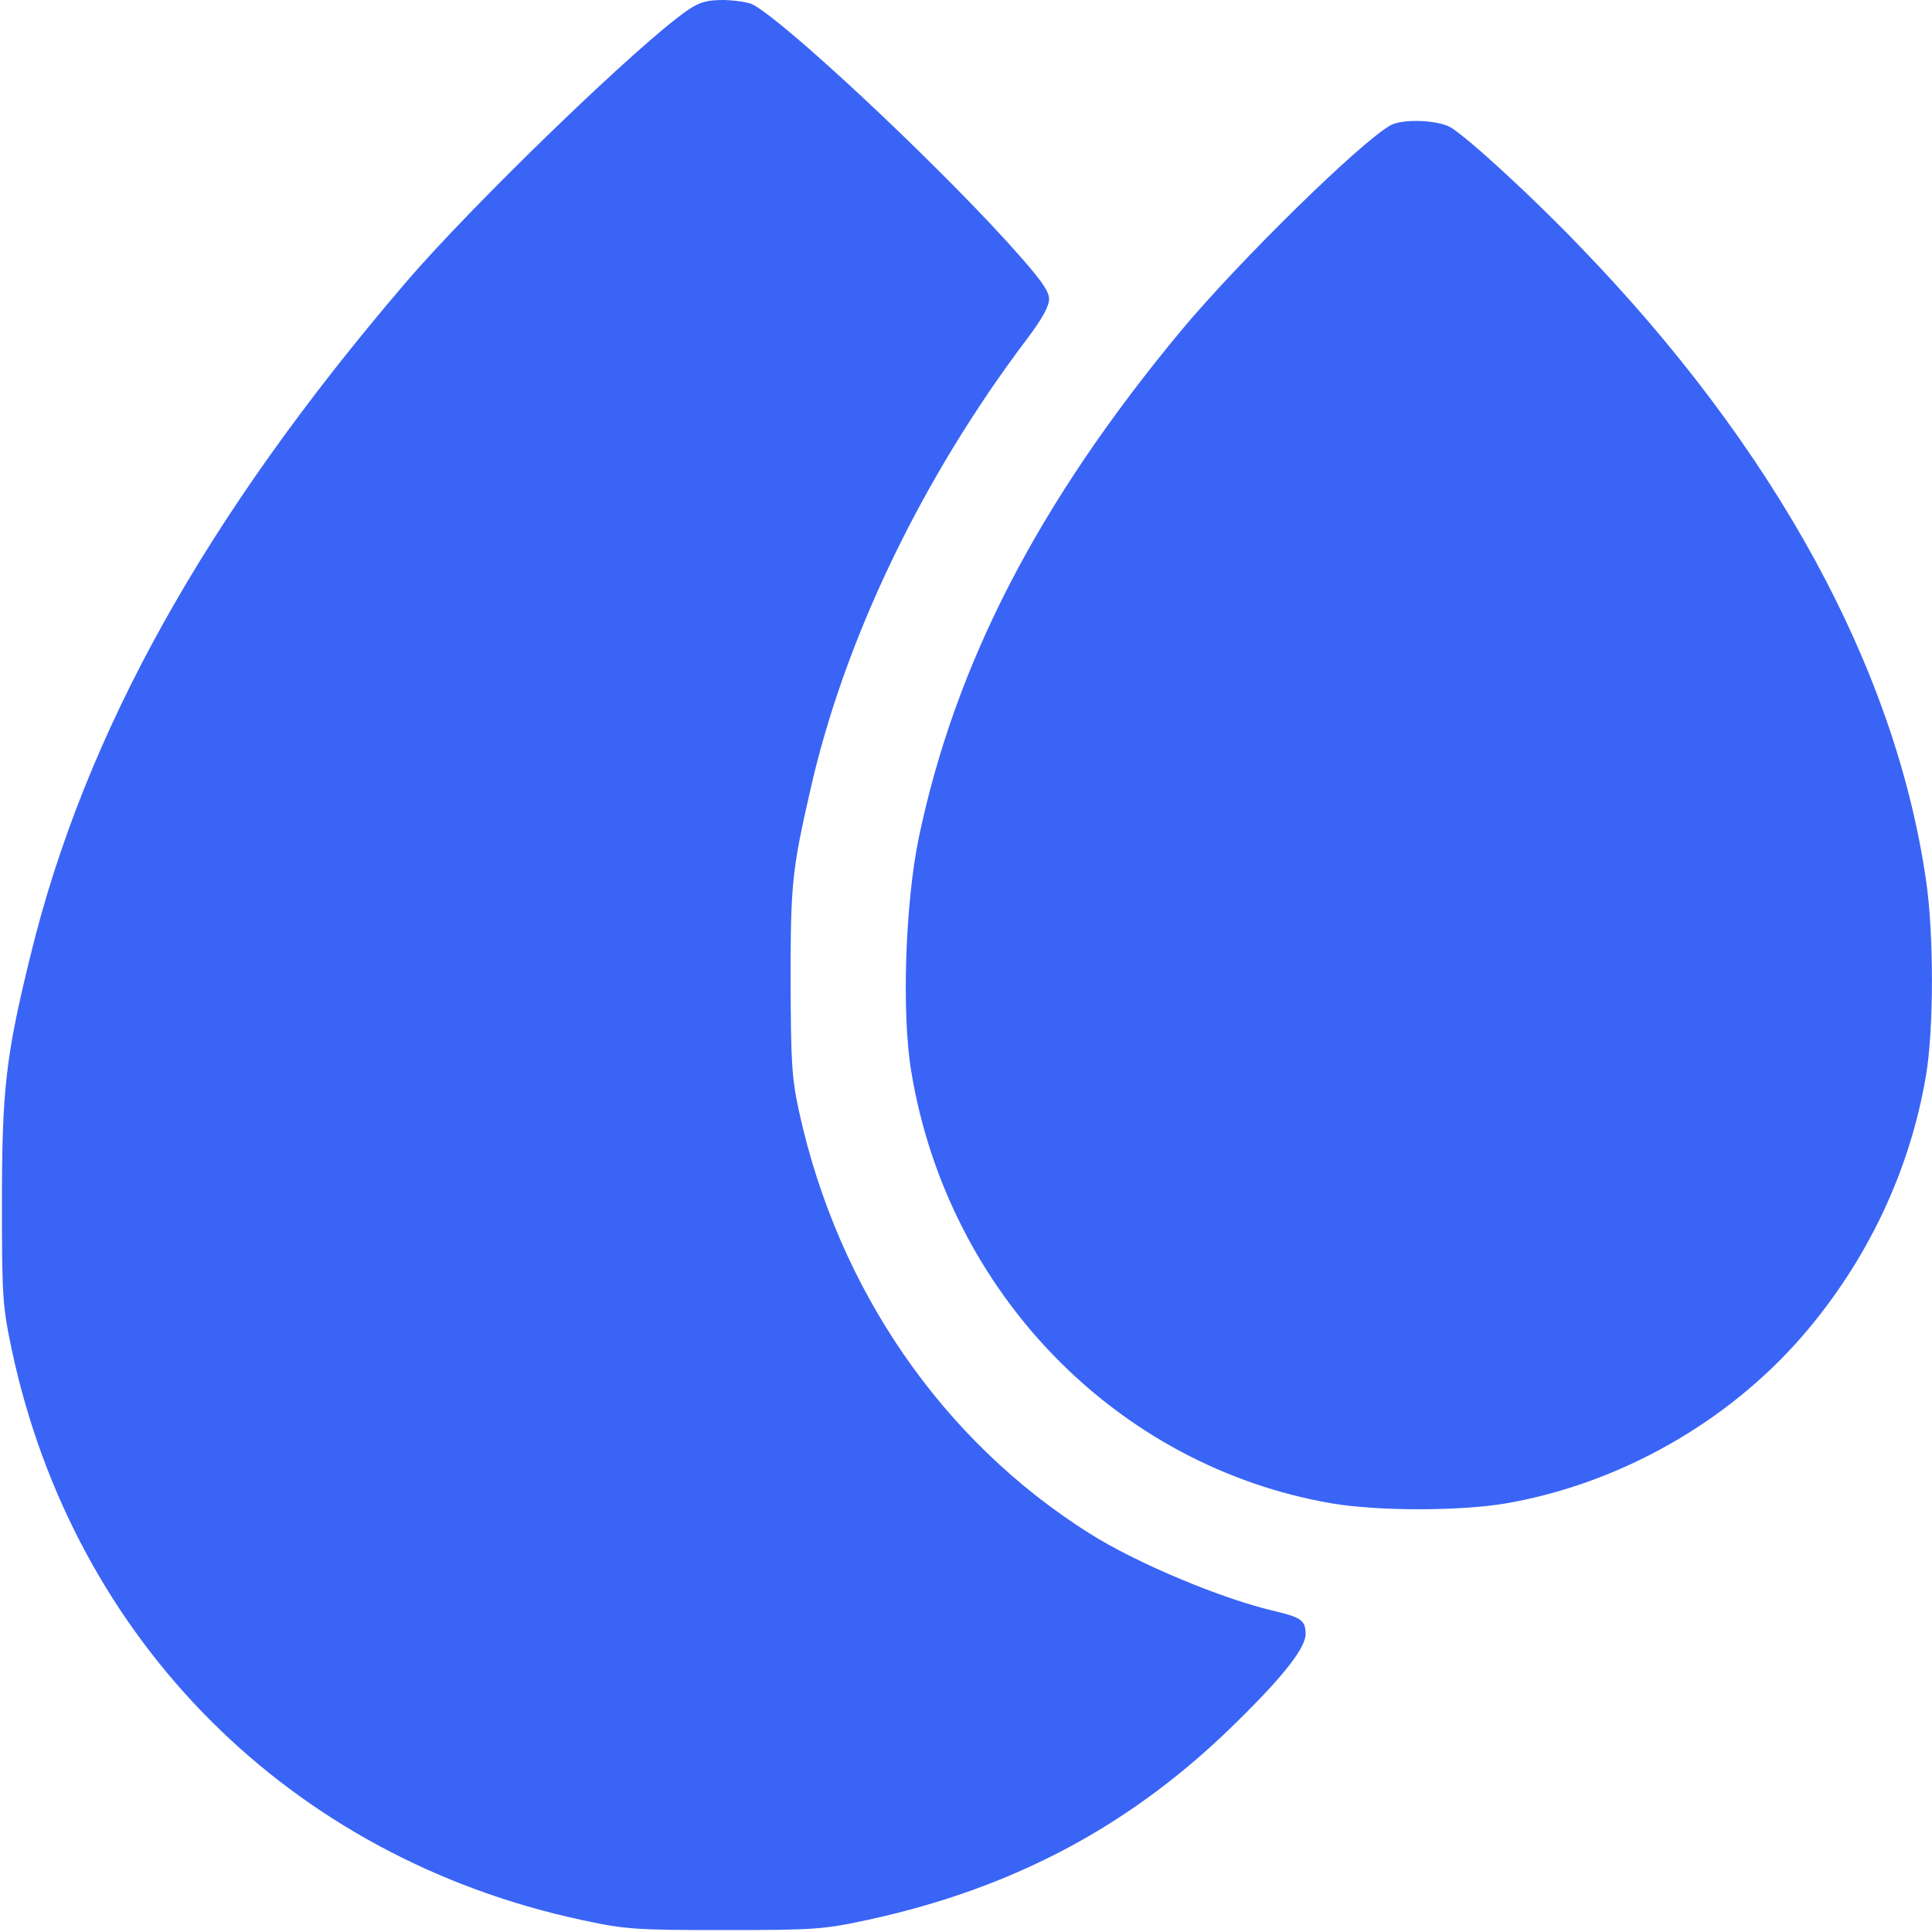 <svg width="14" height="14" viewBox="0 0 14 14" fill="none" xmlns="http://www.w3.org/2000/svg">
<g clip-path="url(#clip0_2173_1156)">
<path d="M4.987 0.071C4.643 0.304 3.423 1.482 2.937 2.051C1.488 3.743 0.615 5.31 0.221 6.923C0.041 7.656 0.014 7.897 0.014 8.723C0.014 9.404 0.019 9.466 0.087 9.789C0.539 11.895 2.105 13.459 4.211 13.912C4.531 13.981 4.596 13.986 5.25 13.986C5.904 13.986 5.969 13.981 6.289 13.912C7.358 13.68 8.217 13.218 8.971 12.469C9.311 12.135 9.461 11.938 9.461 11.84C9.461 11.744 9.428 11.72 9.242 11.676C8.859 11.588 8.239 11.329 7.897 11.113C6.828 10.44 6.073 9.343 5.791 8.058C5.737 7.812 5.731 7.697 5.729 7.109C5.729 6.412 5.739 6.305 5.871 5.729C6.117 4.635 6.683 3.459 7.443 2.455C7.55 2.313 7.602 2.22 7.602 2.168C7.602 2.105 7.536 2.015 7.293 1.747C6.732 1.132 5.704 0.172 5.461 0.036C5.428 0.016 5.332 0.003 5.247 0C5.124 0 5.072 0.014 4.987 0.071Z" fill="#3A64F6"/>
<path d="M10.076 0.908C9.857 1.031 8.982 1.889 8.561 2.393C7.528 3.637 6.923 4.804 6.658 6.07C6.56 6.541 6.532 7.347 6.604 7.768C6.869 9.368 8.094 10.626 9.65 10.894C9.986 10.951 10.577 10.951 10.913 10.894C11.733 10.752 12.518 10.309 13.062 9.68C13.53 9.138 13.839 8.487 13.956 7.796C14.014 7.459 14.014 6.759 13.956 6.374C13.732 4.837 12.86 3.243 11.443 1.78C11.091 1.414 10.645 1.006 10.514 0.924C10.421 0.869 10.164 0.859 10.076 0.908Z" fill="#3A64F6"/>
</g>
<defs>
<clipPath id="clip0_2173_1156">
<rect width="14" height="14" fill="white"/>
</clipPath>
</defs>
</svg>
